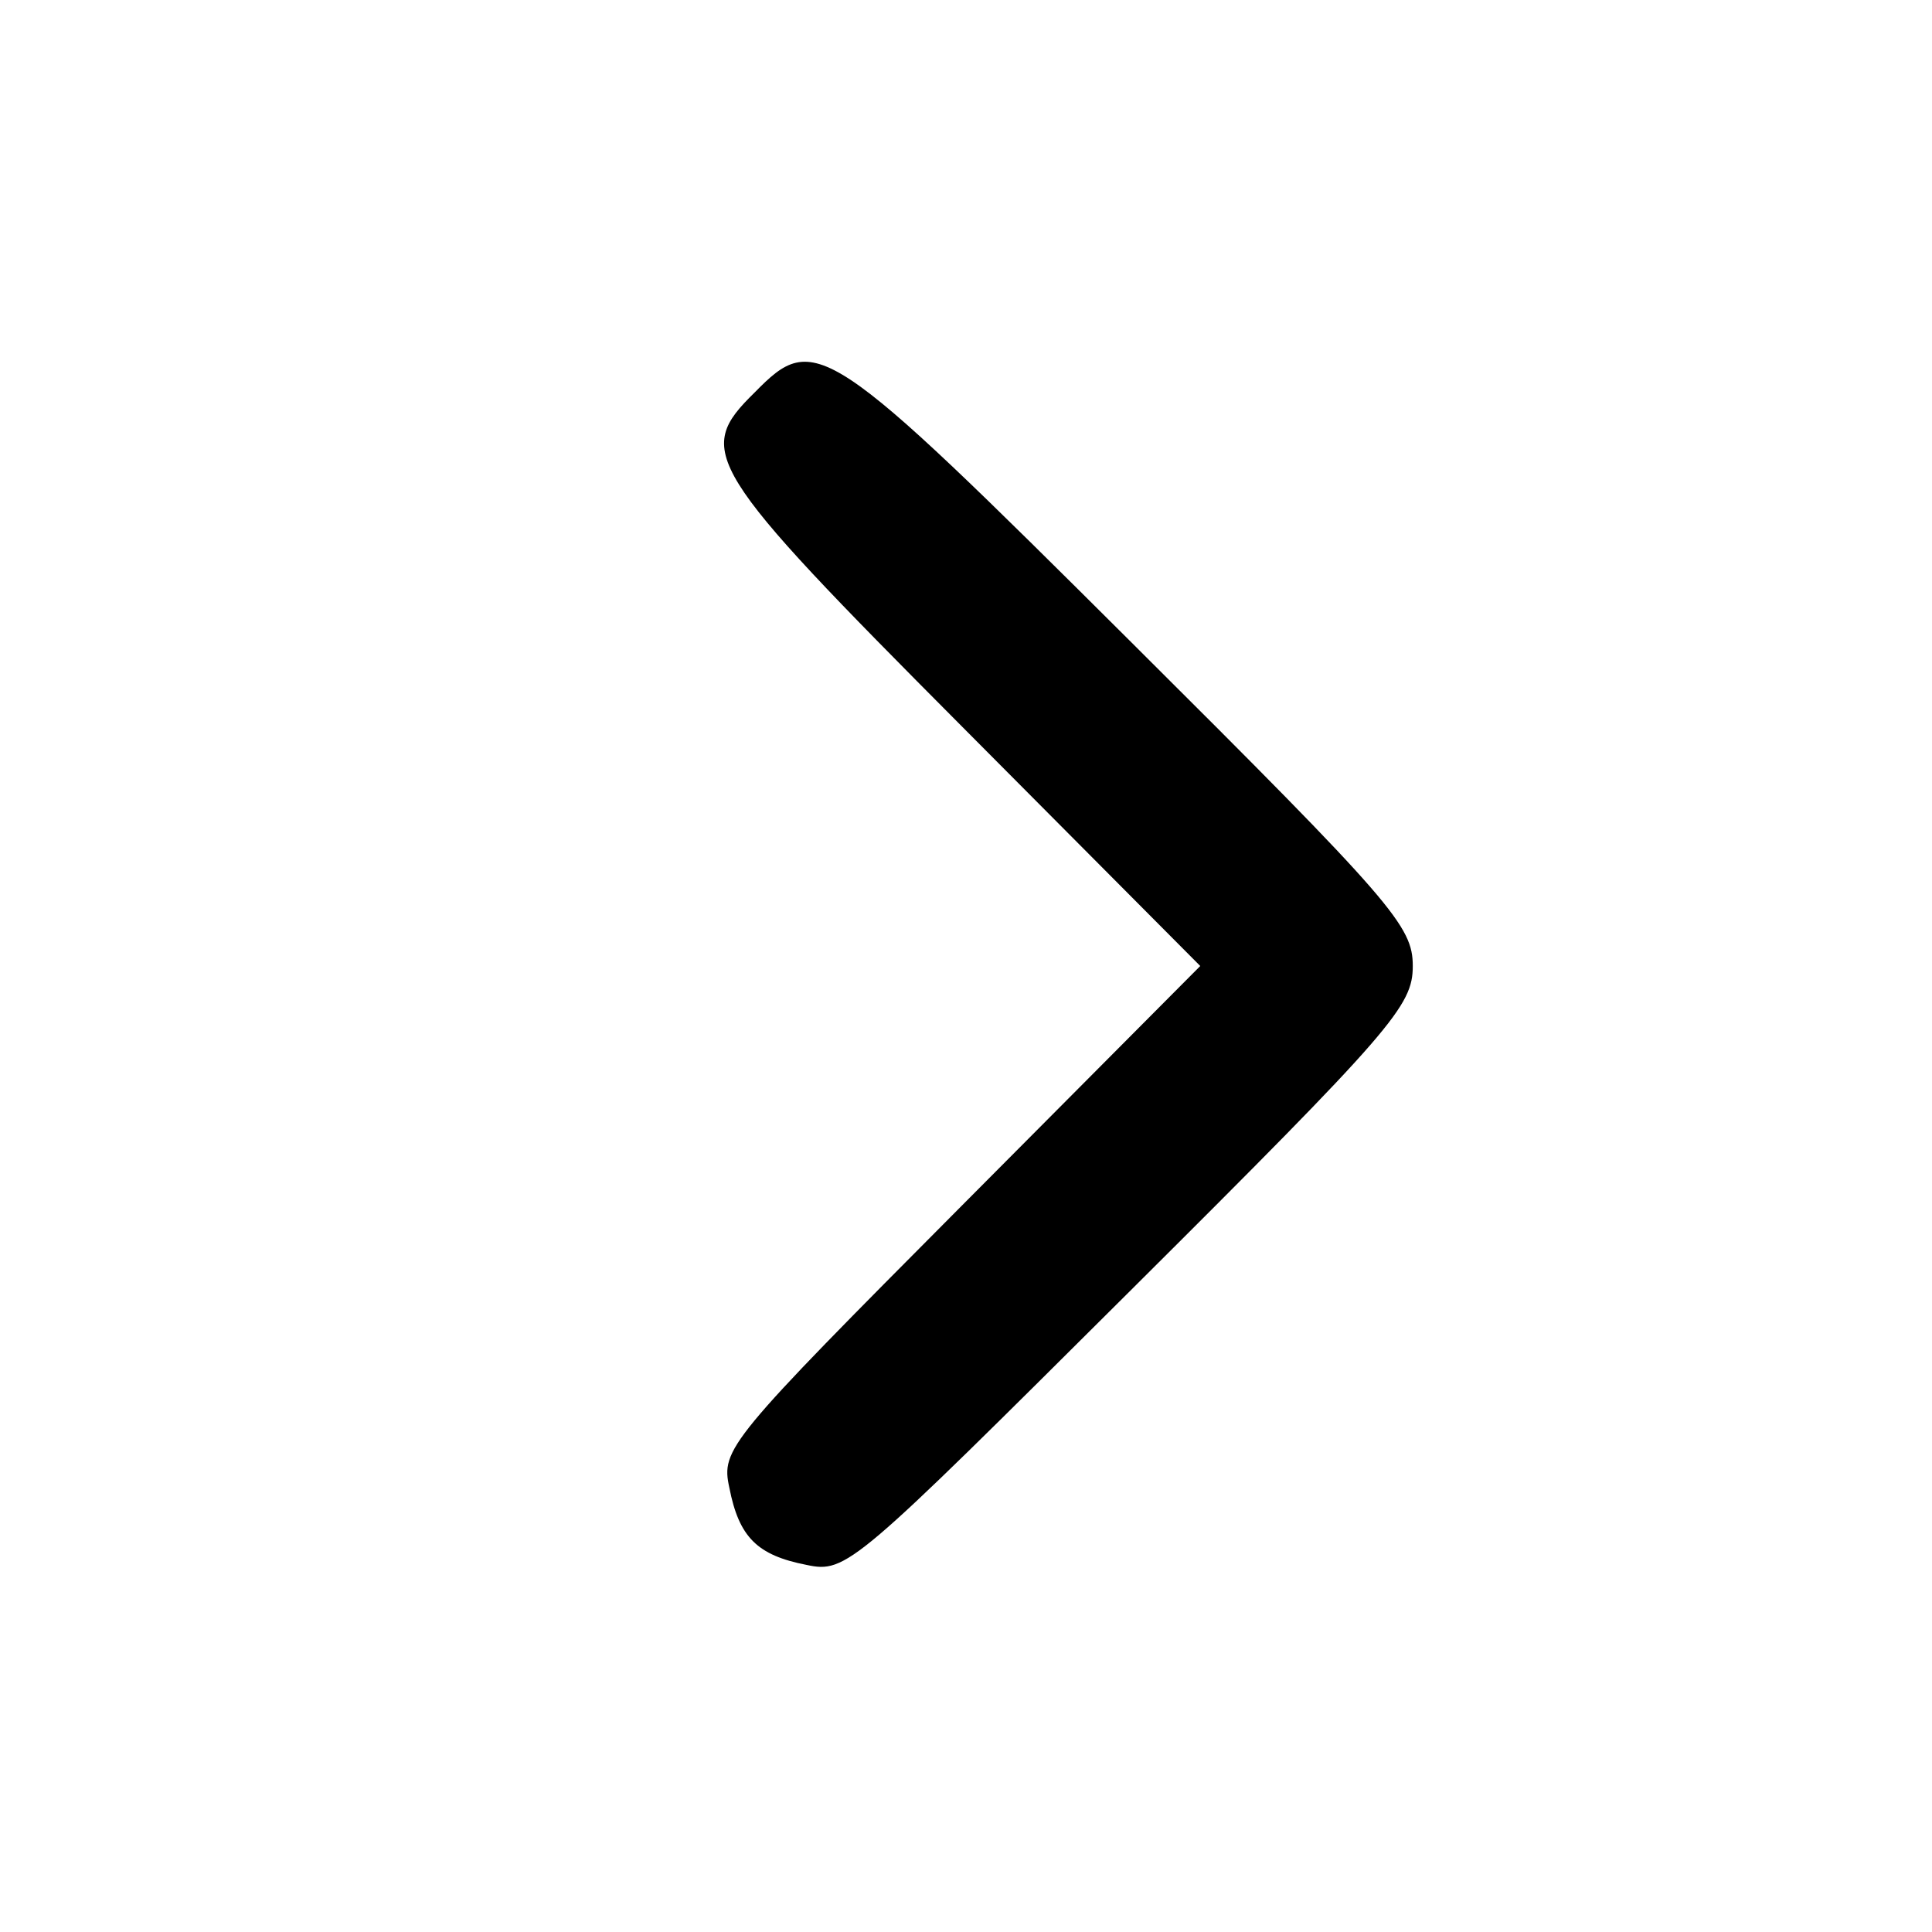 <svg xmlns="http://www.w3.org/2000/svg" width="213.333" height="213.333" preserveAspectRatio="xMidYMid meet" version="1.0" viewBox="0 0 160 160"><g fill="#000" stroke="none"><path d="M625 1275 c-50 -49 -42 -62 172 -277 l197 -198 -198 -199 c-193 -194 -199 -201 -192 -233 8 -41 23 -56 64 -64 33 -7 39 -1 268 227 218 217 234 236 234 269 0 33 -16 52 -233 268 -253 252 -262 258 -312 207z" transform="translate(0,160) scale(0.1,-0.1)"/></g></svg>